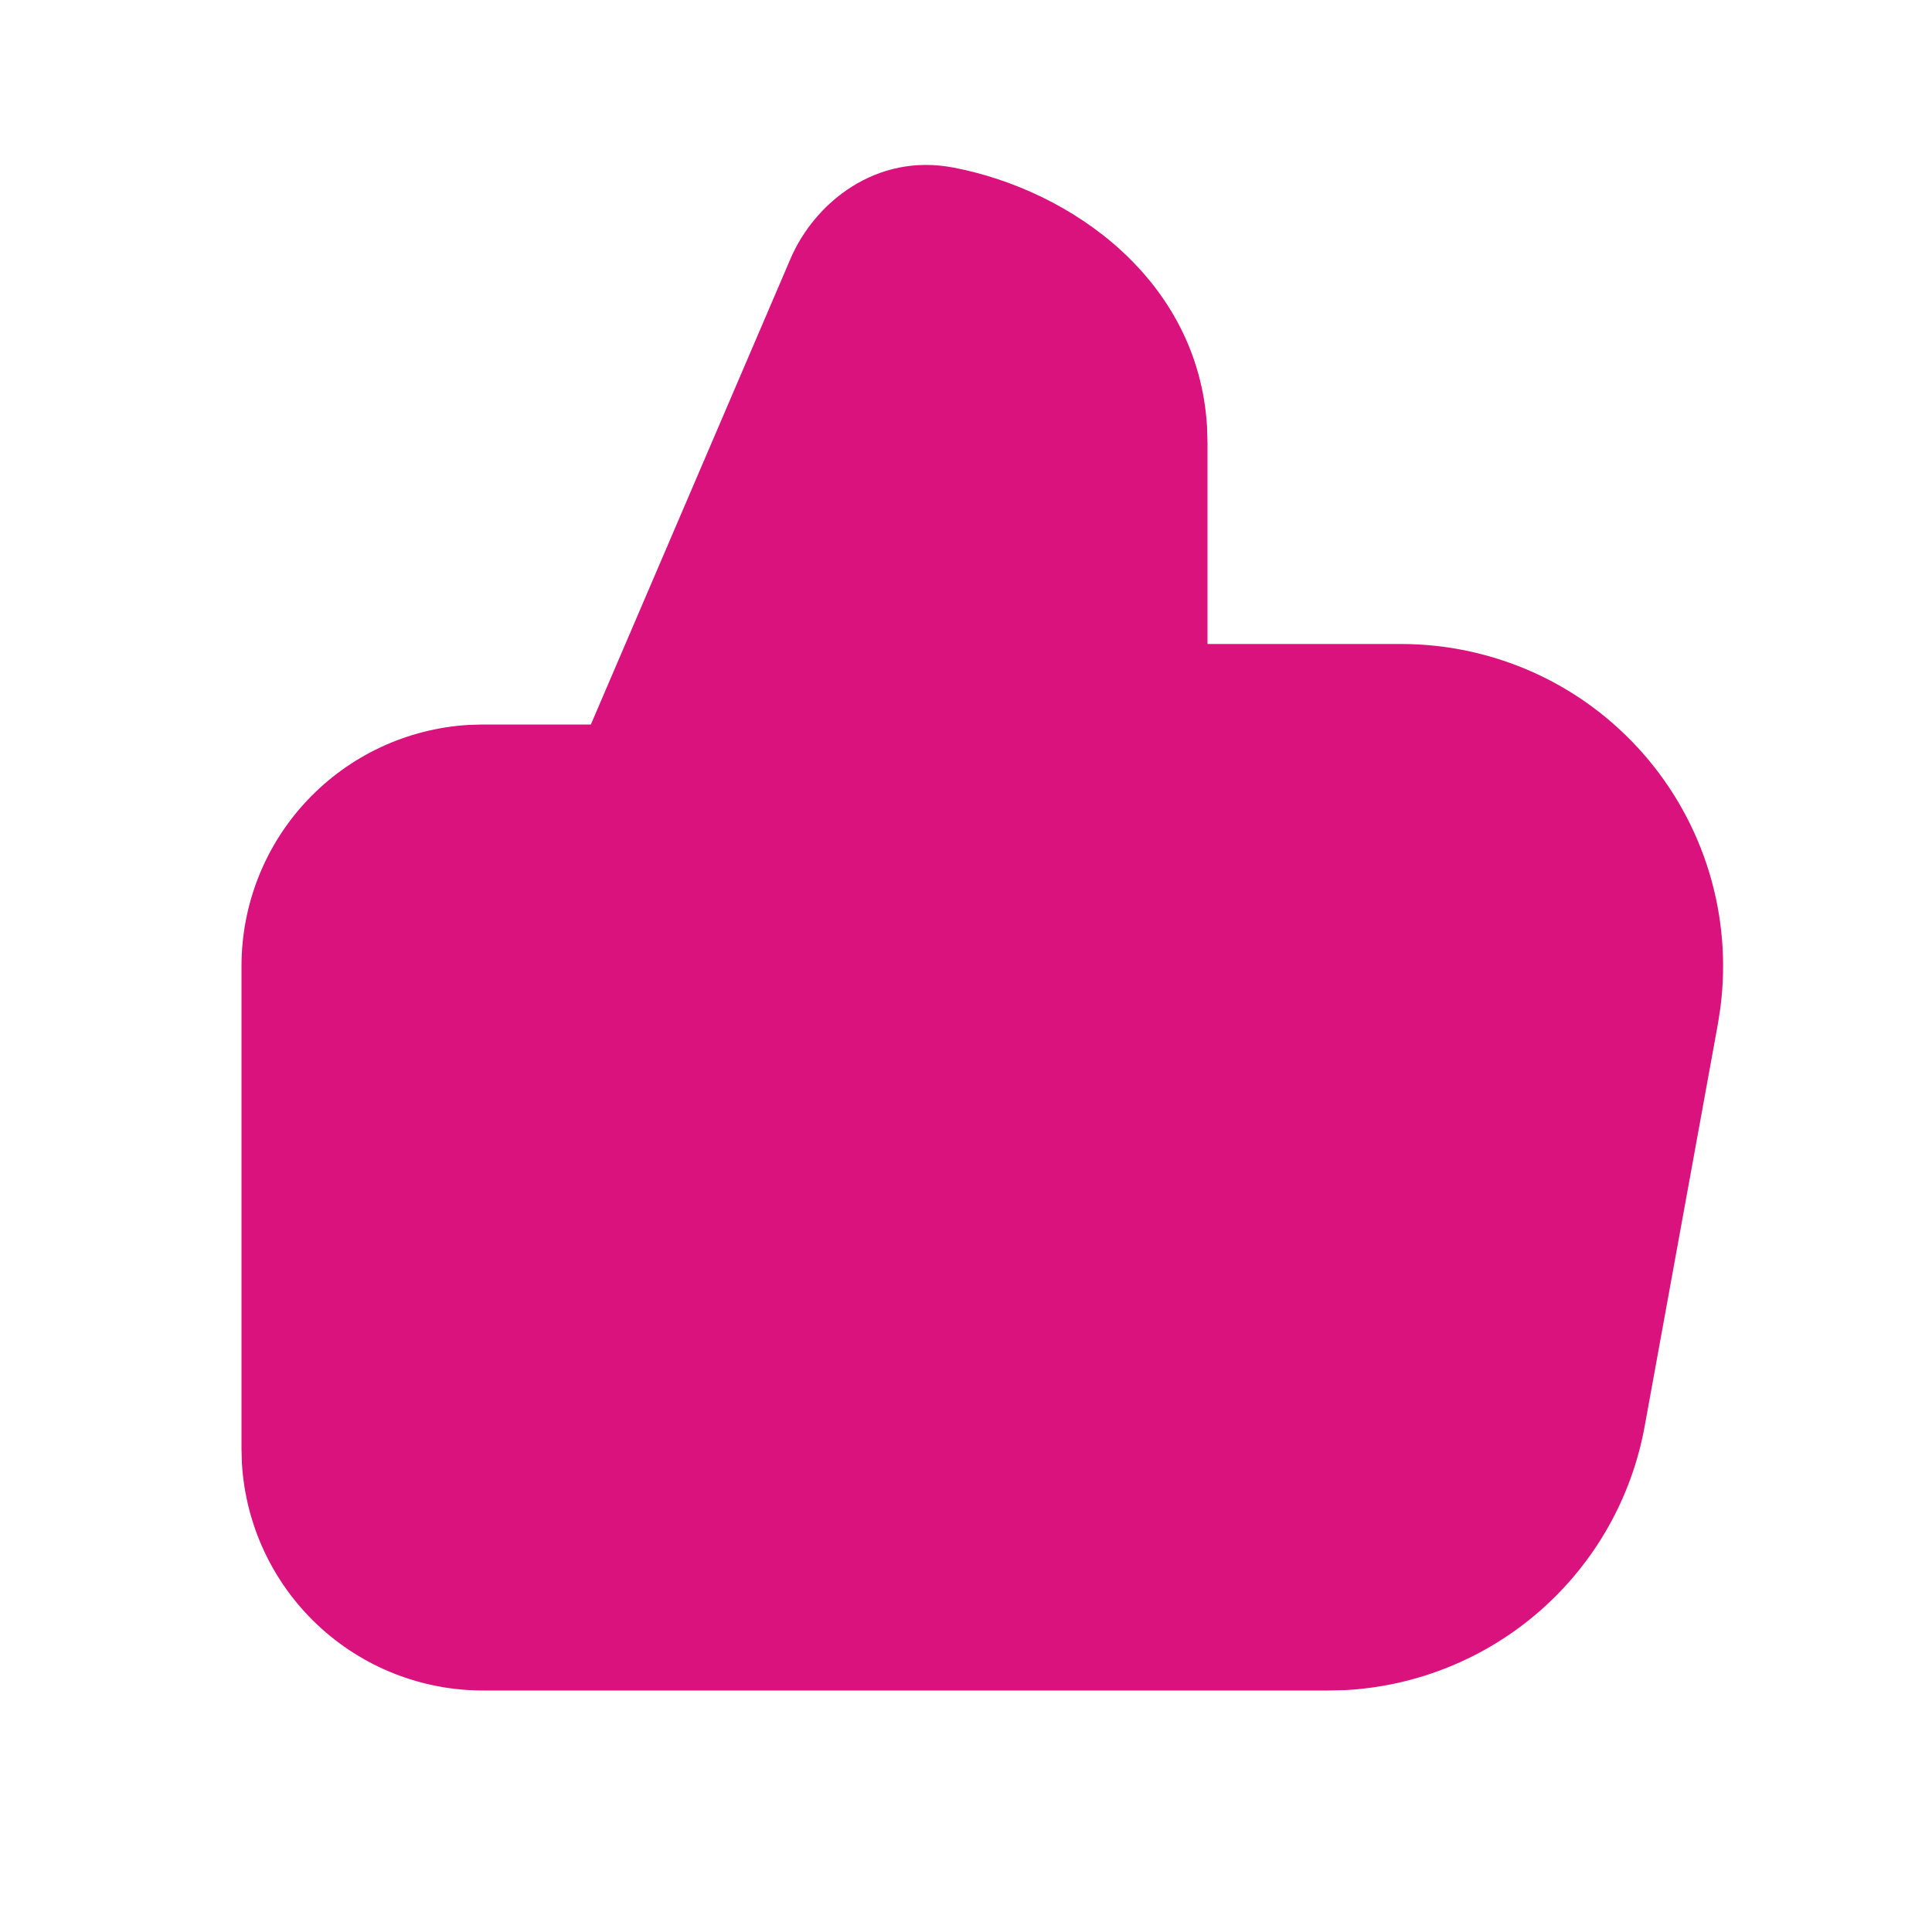 <svg width="24" height="24" viewBox="0 0 24 24" fill="none" xmlns="http://www.w3.org/2000/svg">
<g clip-path="url(#clip0_124_39)">
<path fill-rule="evenodd" clip-rule="evenodd" d="M9.821 3.212C10.117 2.522 10.881 1.896 11.845 2.082C13.319 2.365 14.884 3.483 14.994 5.296L15 5.5V8H17.405C17.974 8 18.537 8.122 19.056 8.356C19.575 8.591 20.037 8.934 20.413 9.363C20.788 9.791 21.068 10.294 21.233 10.839C21.398 11.384 21.445 11.957 21.371 12.522L21.341 12.716L20.431 17.716C20.27 18.604 19.813 19.411 19.134 20.007C18.456 20.602 17.596 20.951 16.695 20.996L16.496 21H6C5.235 21 4.498 20.708 3.942 20.183C3.385 19.658 3.05 18.94 3.005 18.176L3 18V12C3 11.235 3.292 10.498 3.817 9.942C4.342 9.385 5.06 9.05 5.824 9.005L6 9H7.34L9.821 3.212Z" fill="#D9127E"/>
</g>
<defs>
<clipPath id="clip0_124_39">
<rect width="24" height="24" fill="white"/>
</clipPath>
</defs>
</svg>
